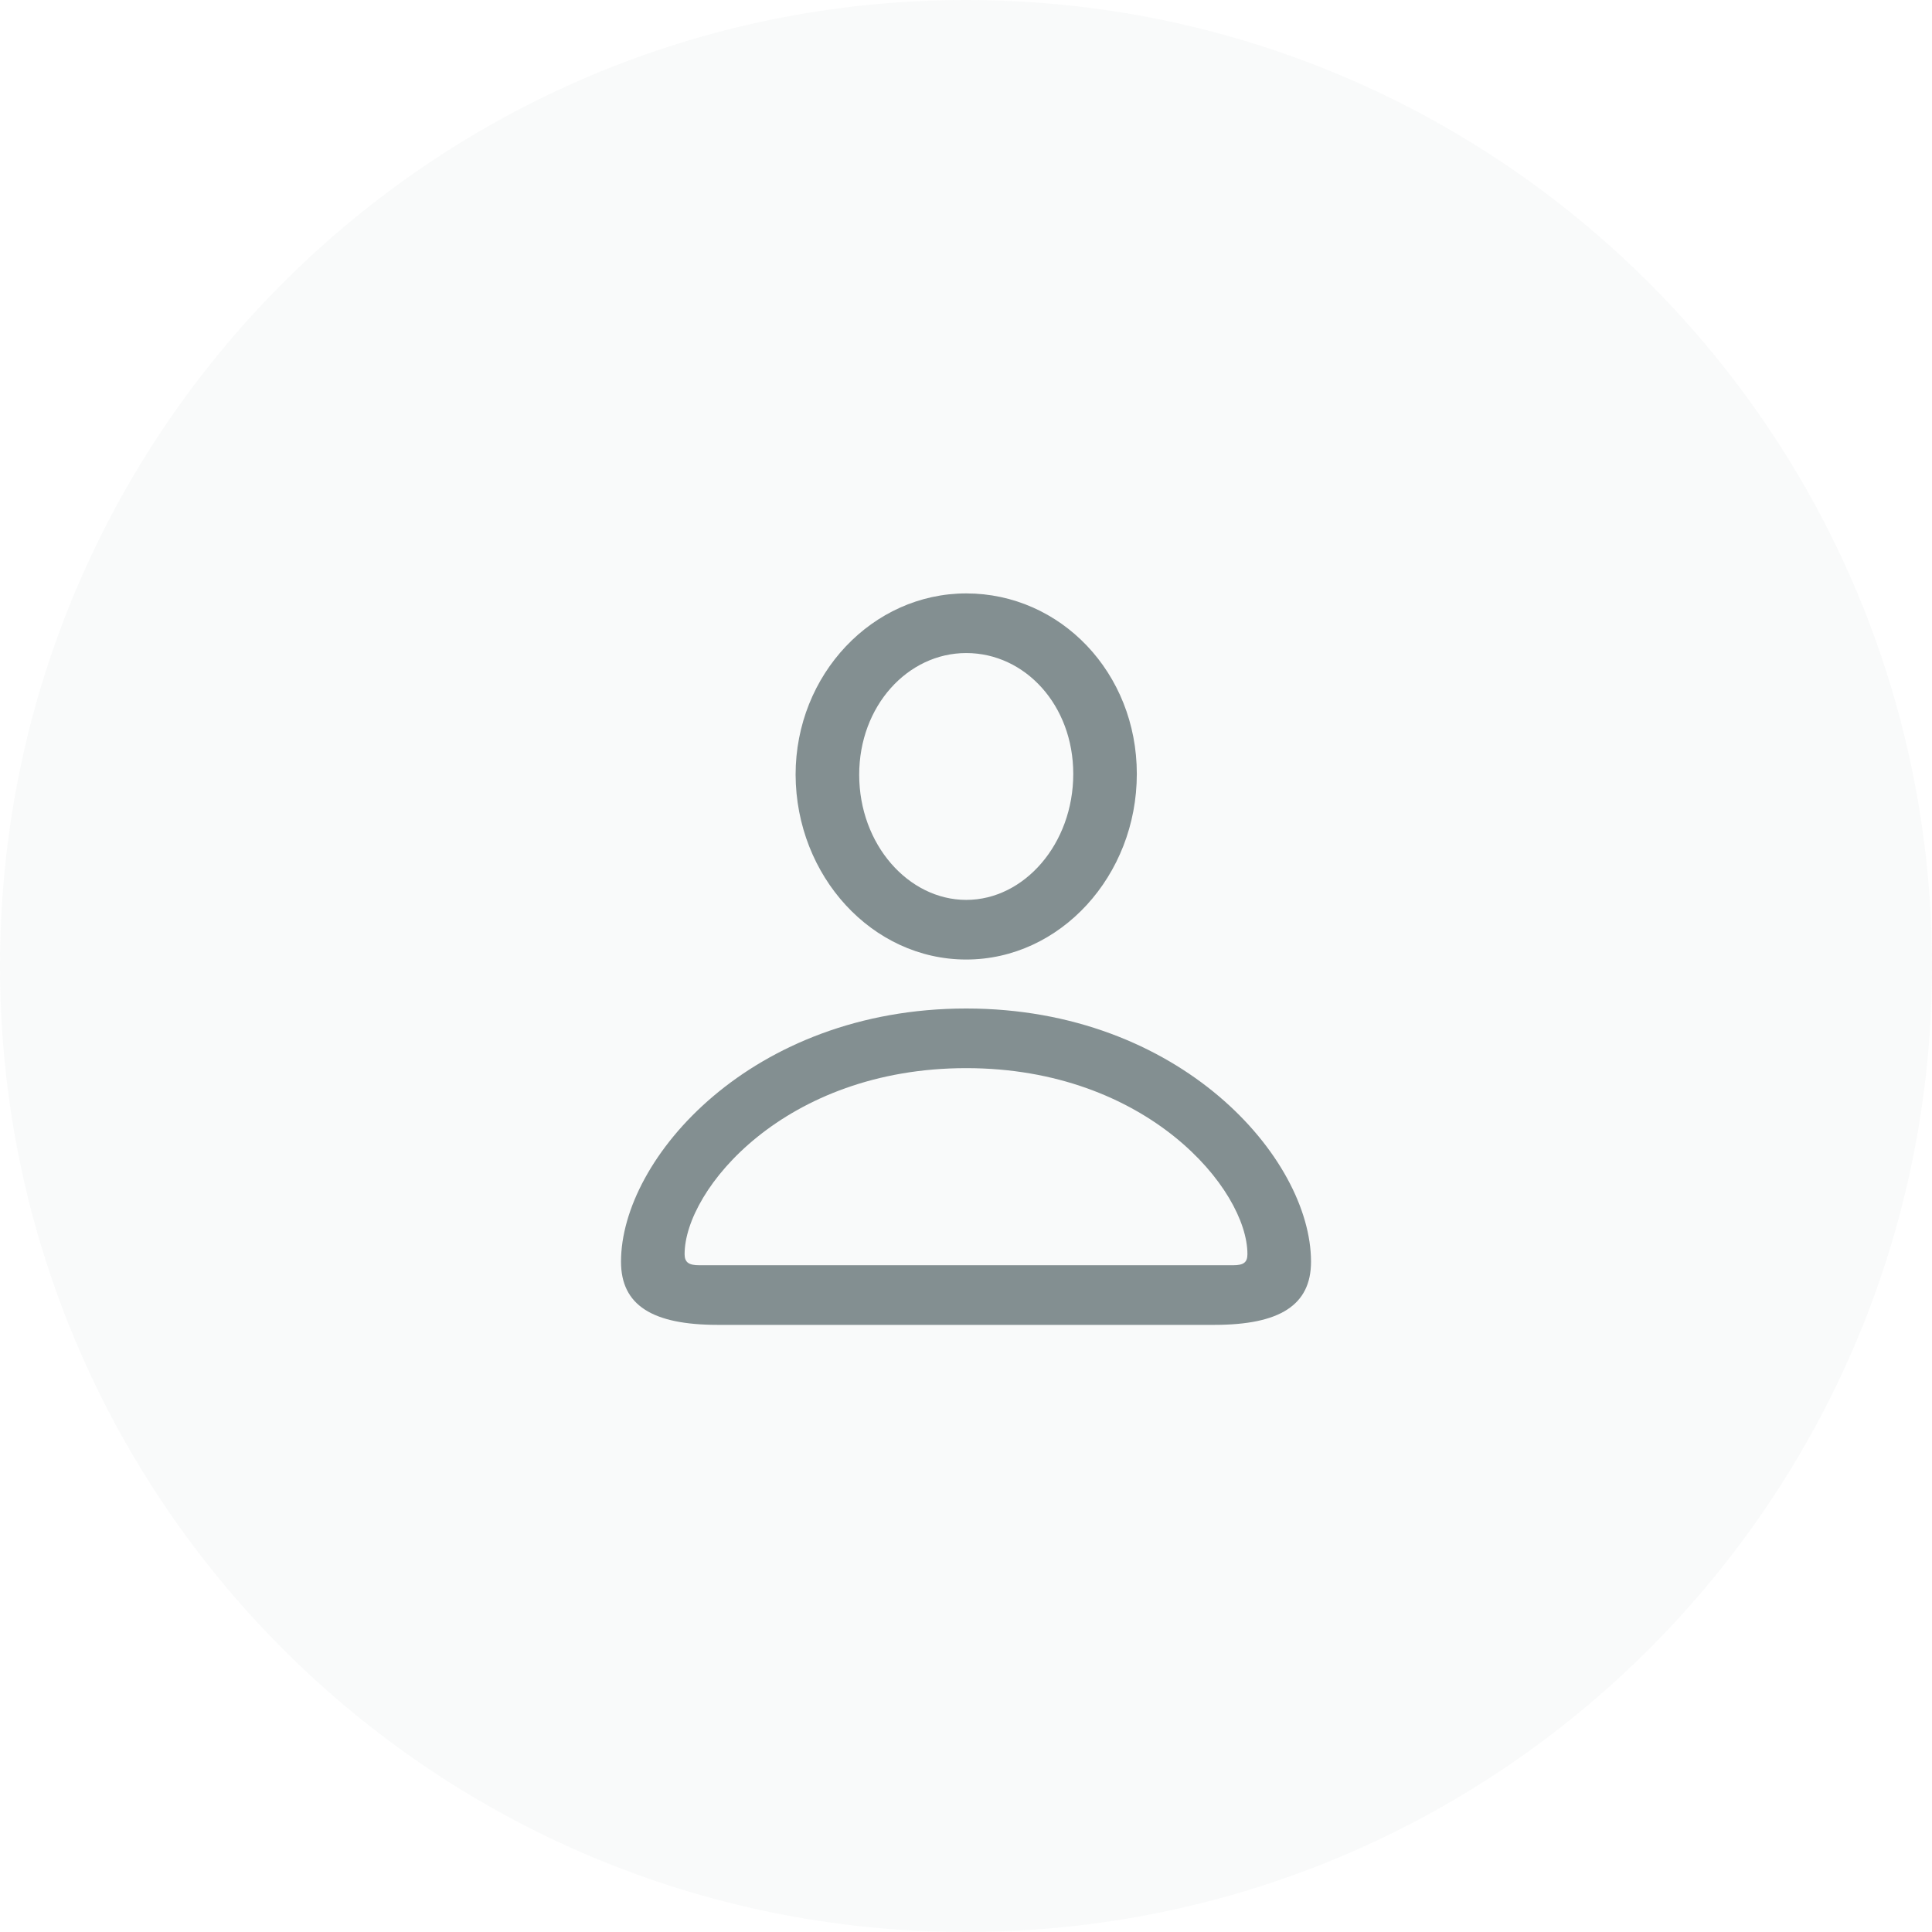 <svg width="60" height="60" viewBox="0 0 60 60" fill="none" xmlns="http://www.w3.org/2000/svg">
<path d="M0 30C0 13.431 13.431 0 30 0C46.569 0 60 13.431 60 30C60 46.569 46.569 60 30 60C13.431 60 0 46.569 0 30Z" fill="#838F91" fill-opacity="0.05"/>
<path d="M30.007 29.799C32.926 29.799 35.305 27.199 35.305 24.034C35.305 20.894 32.938 18.429 30.007 18.429C27.099 18.429 24.708 20.943 24.708 24.059C24.72 27.211 27.087 29.799 30.007 29.799ZM30.007 27.947C28.216 27.947 26.683 26.23 26.683 24.059C26.683 21.924 28.191 20.281 30.007 20.281C31.834 20.281 33.331 21.9 33.331 24.034C33.331 26.205 31.81 27.947 30.007 27.947ZM22.291 41.145H37.71C39.746 41.145 40.715 40.532 40.715 39.183C40.715 35.969 36.655 31.32 30.007 31.32C23.346 31.32 19.286 35.969 19.286 39.183C19.286 40.532 20.255 41.145 22.291 41.145ZM21.715 39.293C21.396 39.293 21.261 39.207 21.261 38.95C21.261 36.938 24.377 33.172 30.007 33.172C35.624 33.172 38.74 36.938 38.74 38.95C38.74 39.207 38.617 39.293 38.298 39.293H21.715Z" fill="#838F91"/>
</svg>

